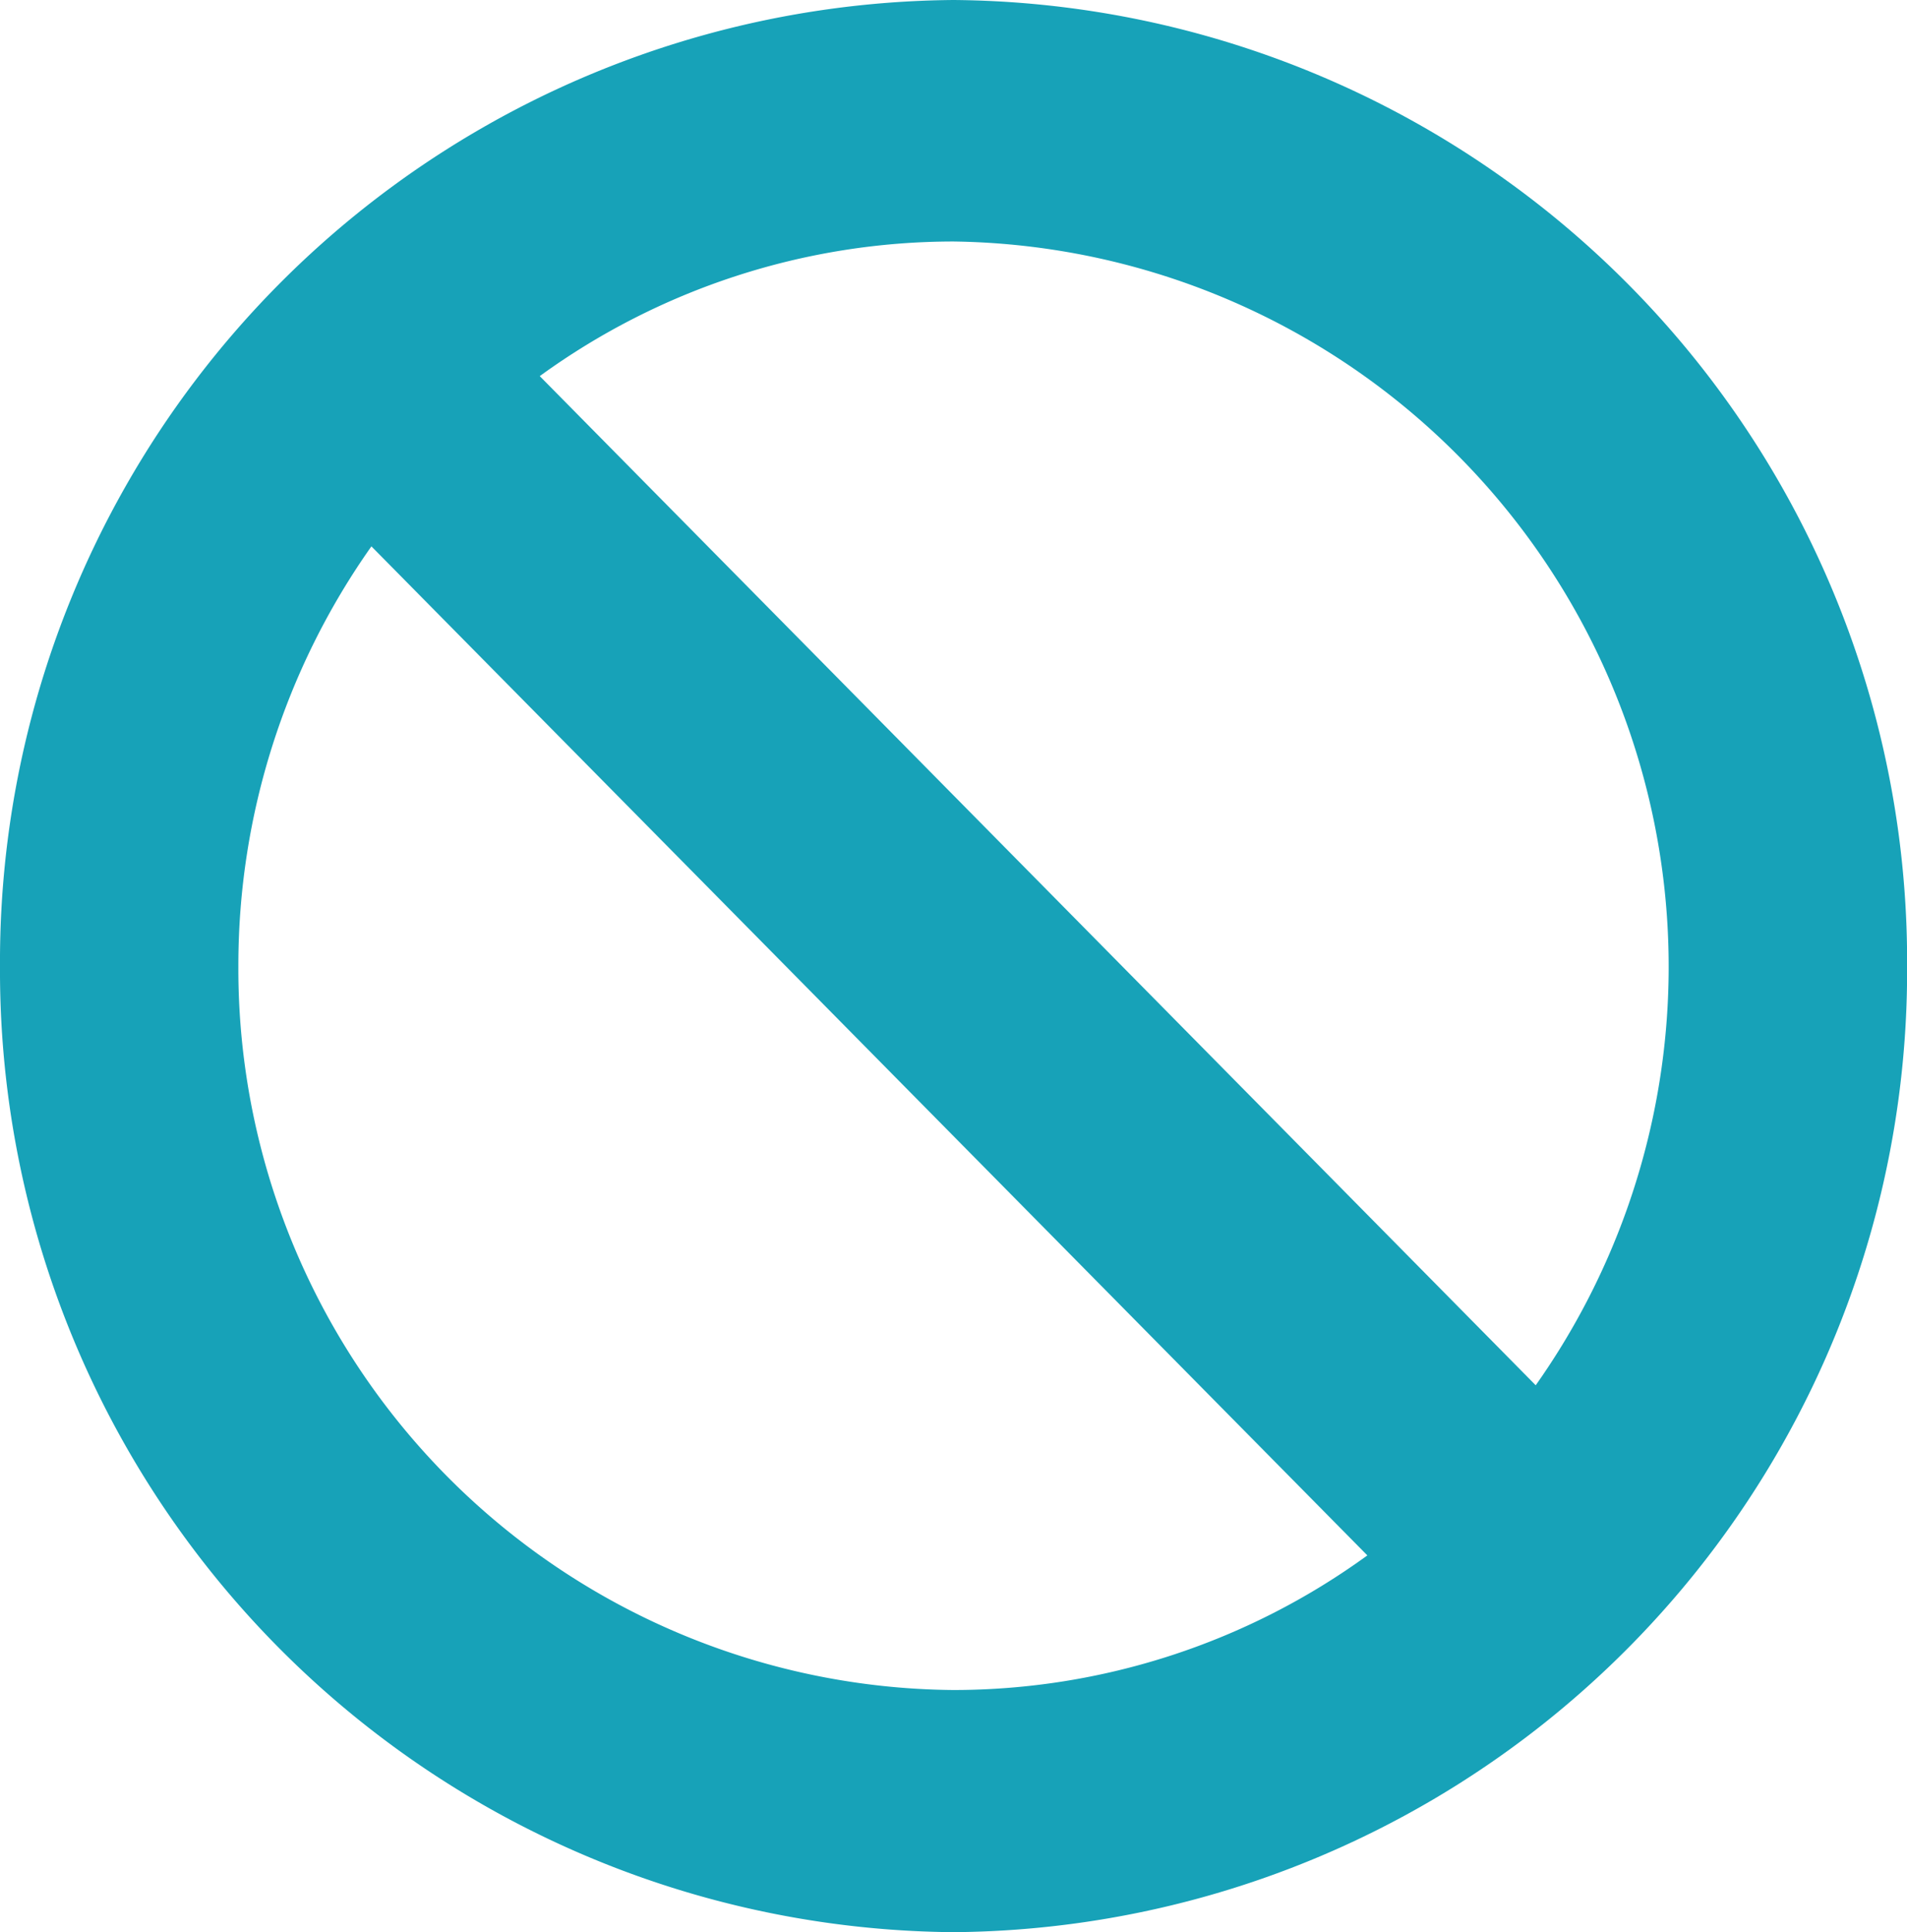 <svg xmlns="http://www.w3.org/2000/svg" width="17.457" height="17.681" viewBox="0 0 17.457 17.681">
  <path id="disabled" d="M8.729,0A8.8,8.8,0,0,0,0,8.841a8.8,8.8,0,0,0,8.729,8.841,8.8,8.8,0,0,0,8.729-8.841A8.8,8.8,0,0,0,8.729,0ZM2.182,8.841A6.645,6.645,0,0,1,3.4,5l9.117,9.234a6.448,6.448,0,0,1-3.787,1.232A6.6,6.6,0,0,1,2.182,8.841Zm11.876,3.836L4.941,3.442A6.448,6.448,0,0,1,8.729,2.21a6.637,6.637,0,0,1,5.33,10.466Z" fill="#17a2b8"/>
</svg>
